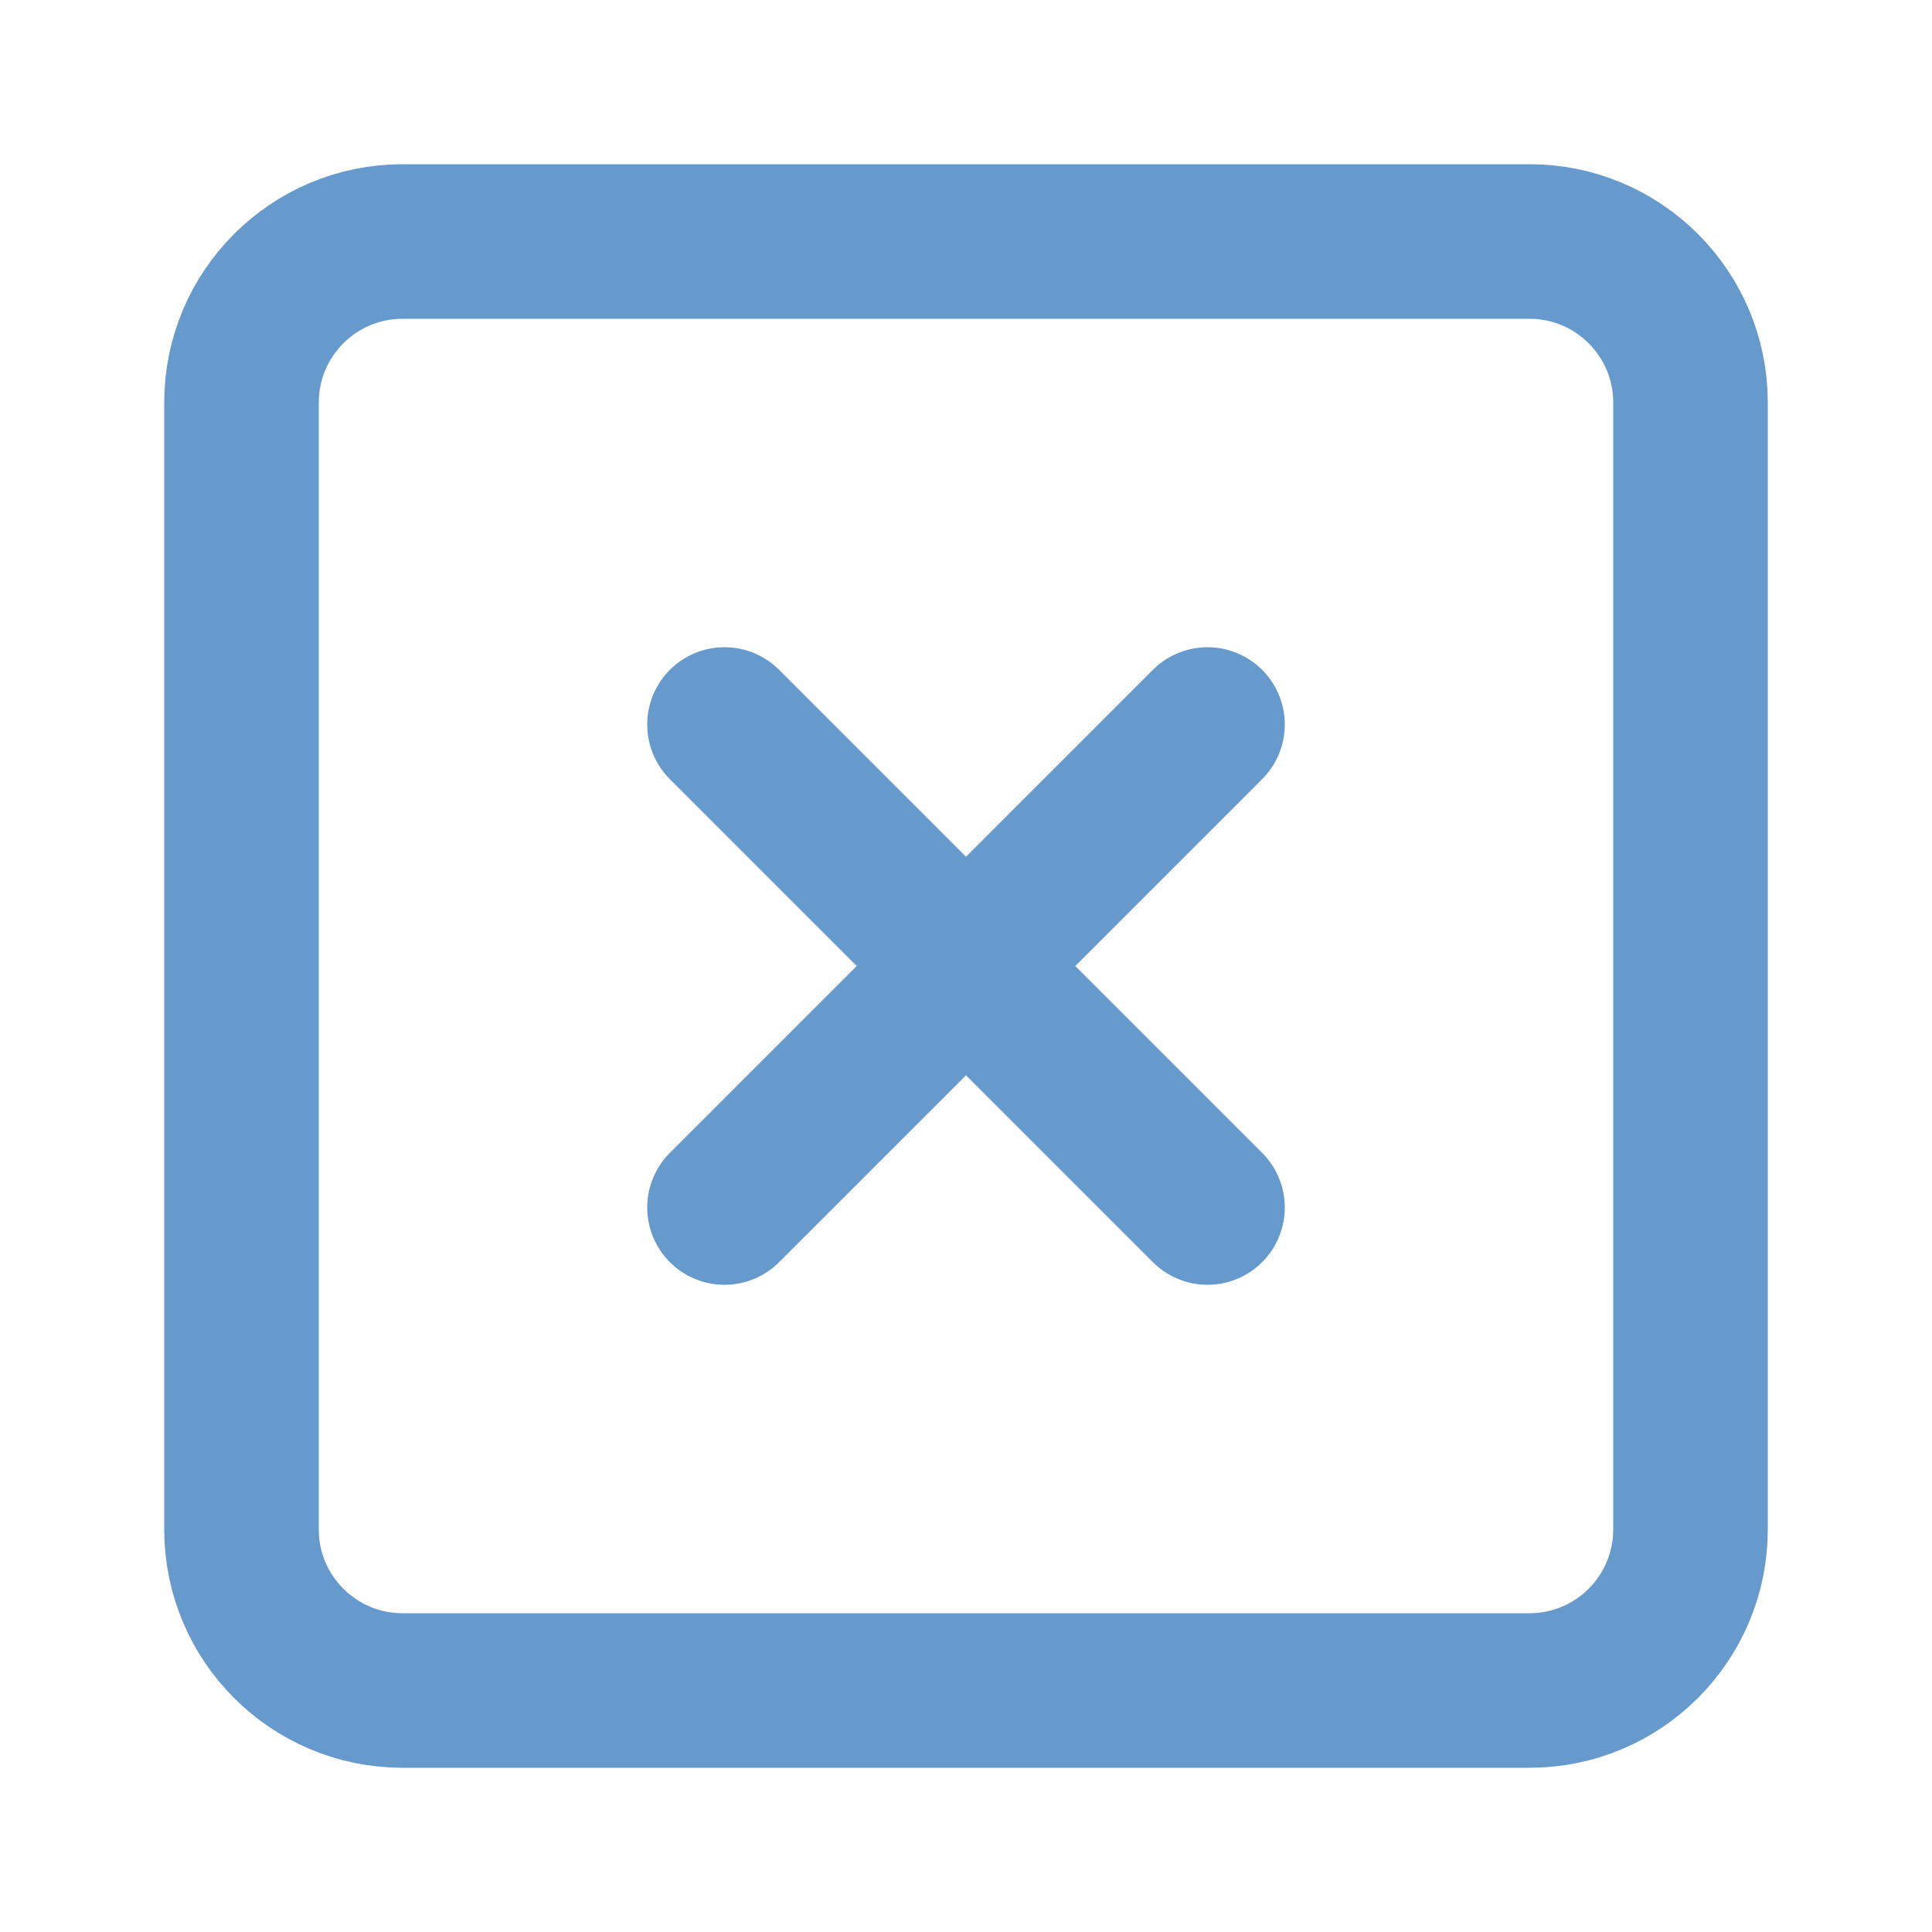 <svg width="15" height="15" viewBox="0 0 15 15" fill="none" xmlns="http://www.w3.org/2000/svg">
<path d="M11.875 1.875H3.125C2.435 1.875 1.875 2.435 1.875 3.125V11.875C1.875 12.565 2.435 13.125 3.125 13.125H11.875C12.565 13.125 13.125 12.565 13.125 11.875V3.125C13.125 2.435 12.565 1.875 11.875 1.875Z" stroke="#6699CC" stroke-width="1.2" stroke-linecap="round" stroke-linejoin="round"/>
<path d="M5.625 5.625L9.375 9.375" stroke="#6699CC" stroke-width="1.2" stroke-linecap="round" stroke-linejoin="round"/>
<path d="M9.375 5.625L5.625 9.375" stroke="#6699CC" stroke-width="1.2" stroke-linecap="round" stroke-linejoin="round"/>
</svg>
